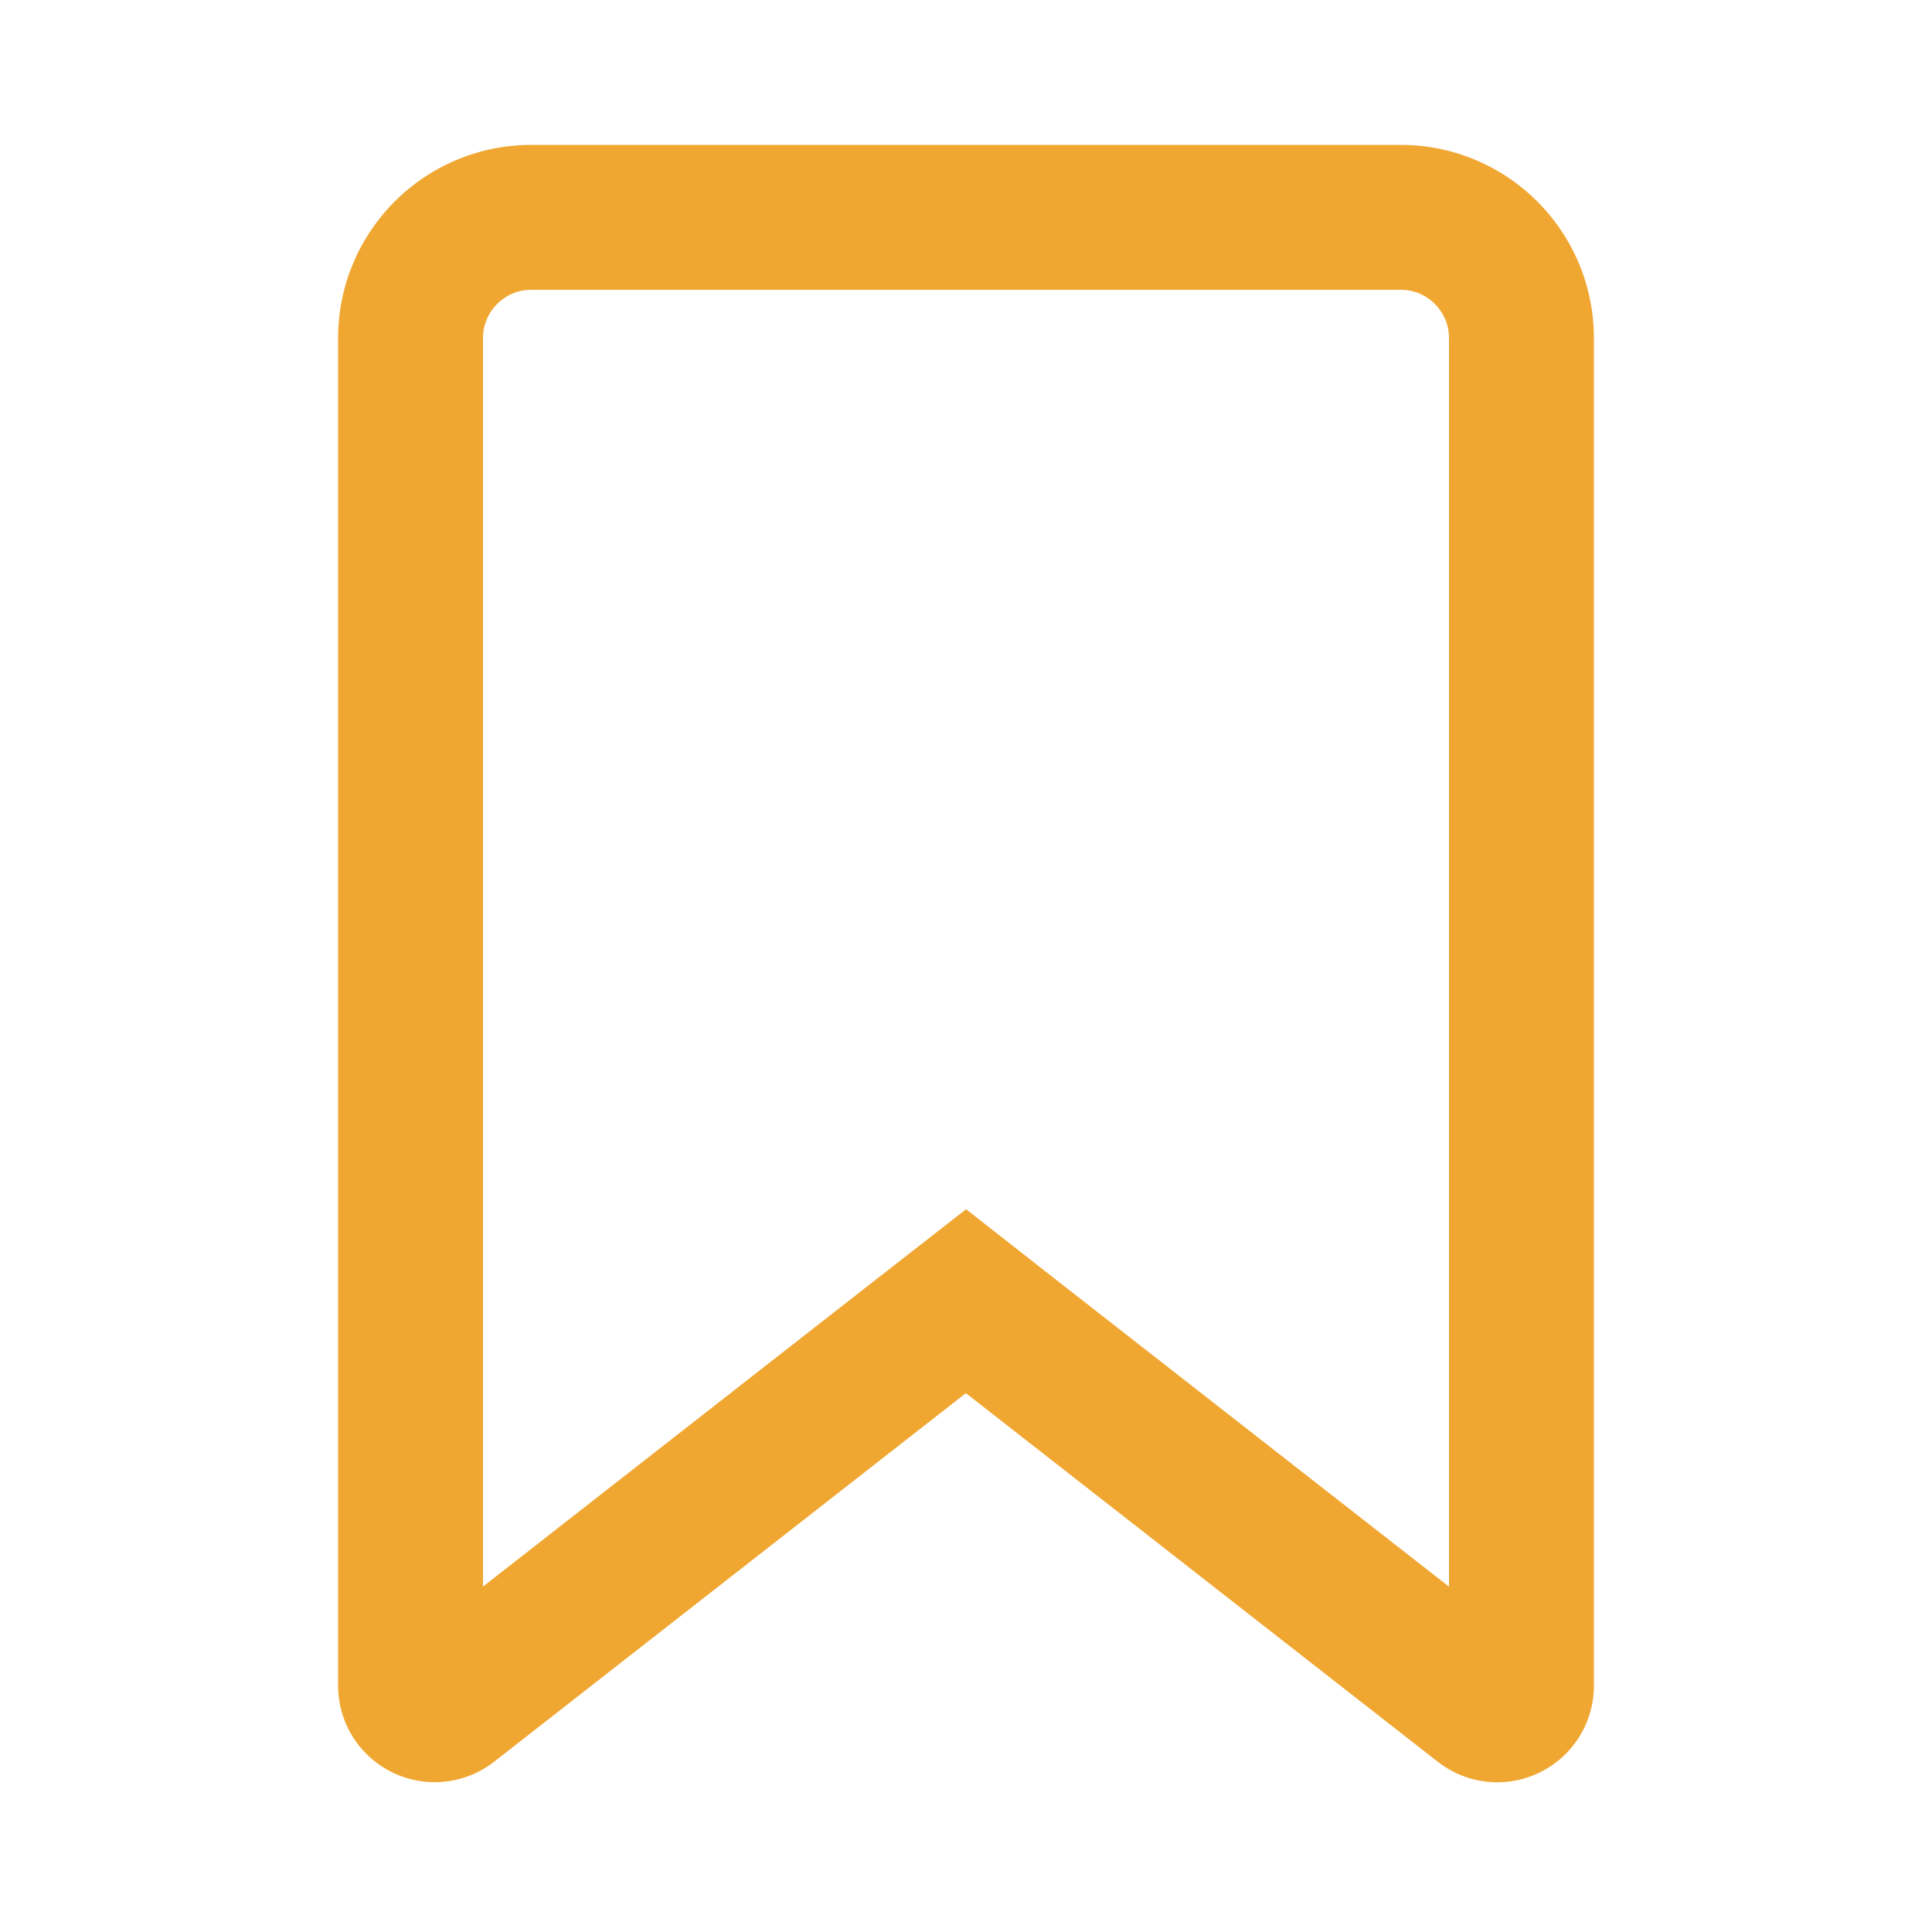 <!--Copyright 2000-2022 JetBrains s.r.o. and contributors. Use of this source code is governed by the Apache 2.0 license.--><svg width="20" height="20" viewBox="0 0 20 20" fill="none" xmlns="http://www.w3.org/2000/svg"><path d="M10.462 13.832 10 13.47l-.462.36-4.884 3.816a.25.25 0 0 1-.404-.197V3.5c0-.69.56-1.25 1.25-1.25h9c.69 0 1.25.56 1.25 1.25v13.95a.25.25 0 0 1-.404.197z" stroke="#F0A732" stroke-width="1.5"/></svg>